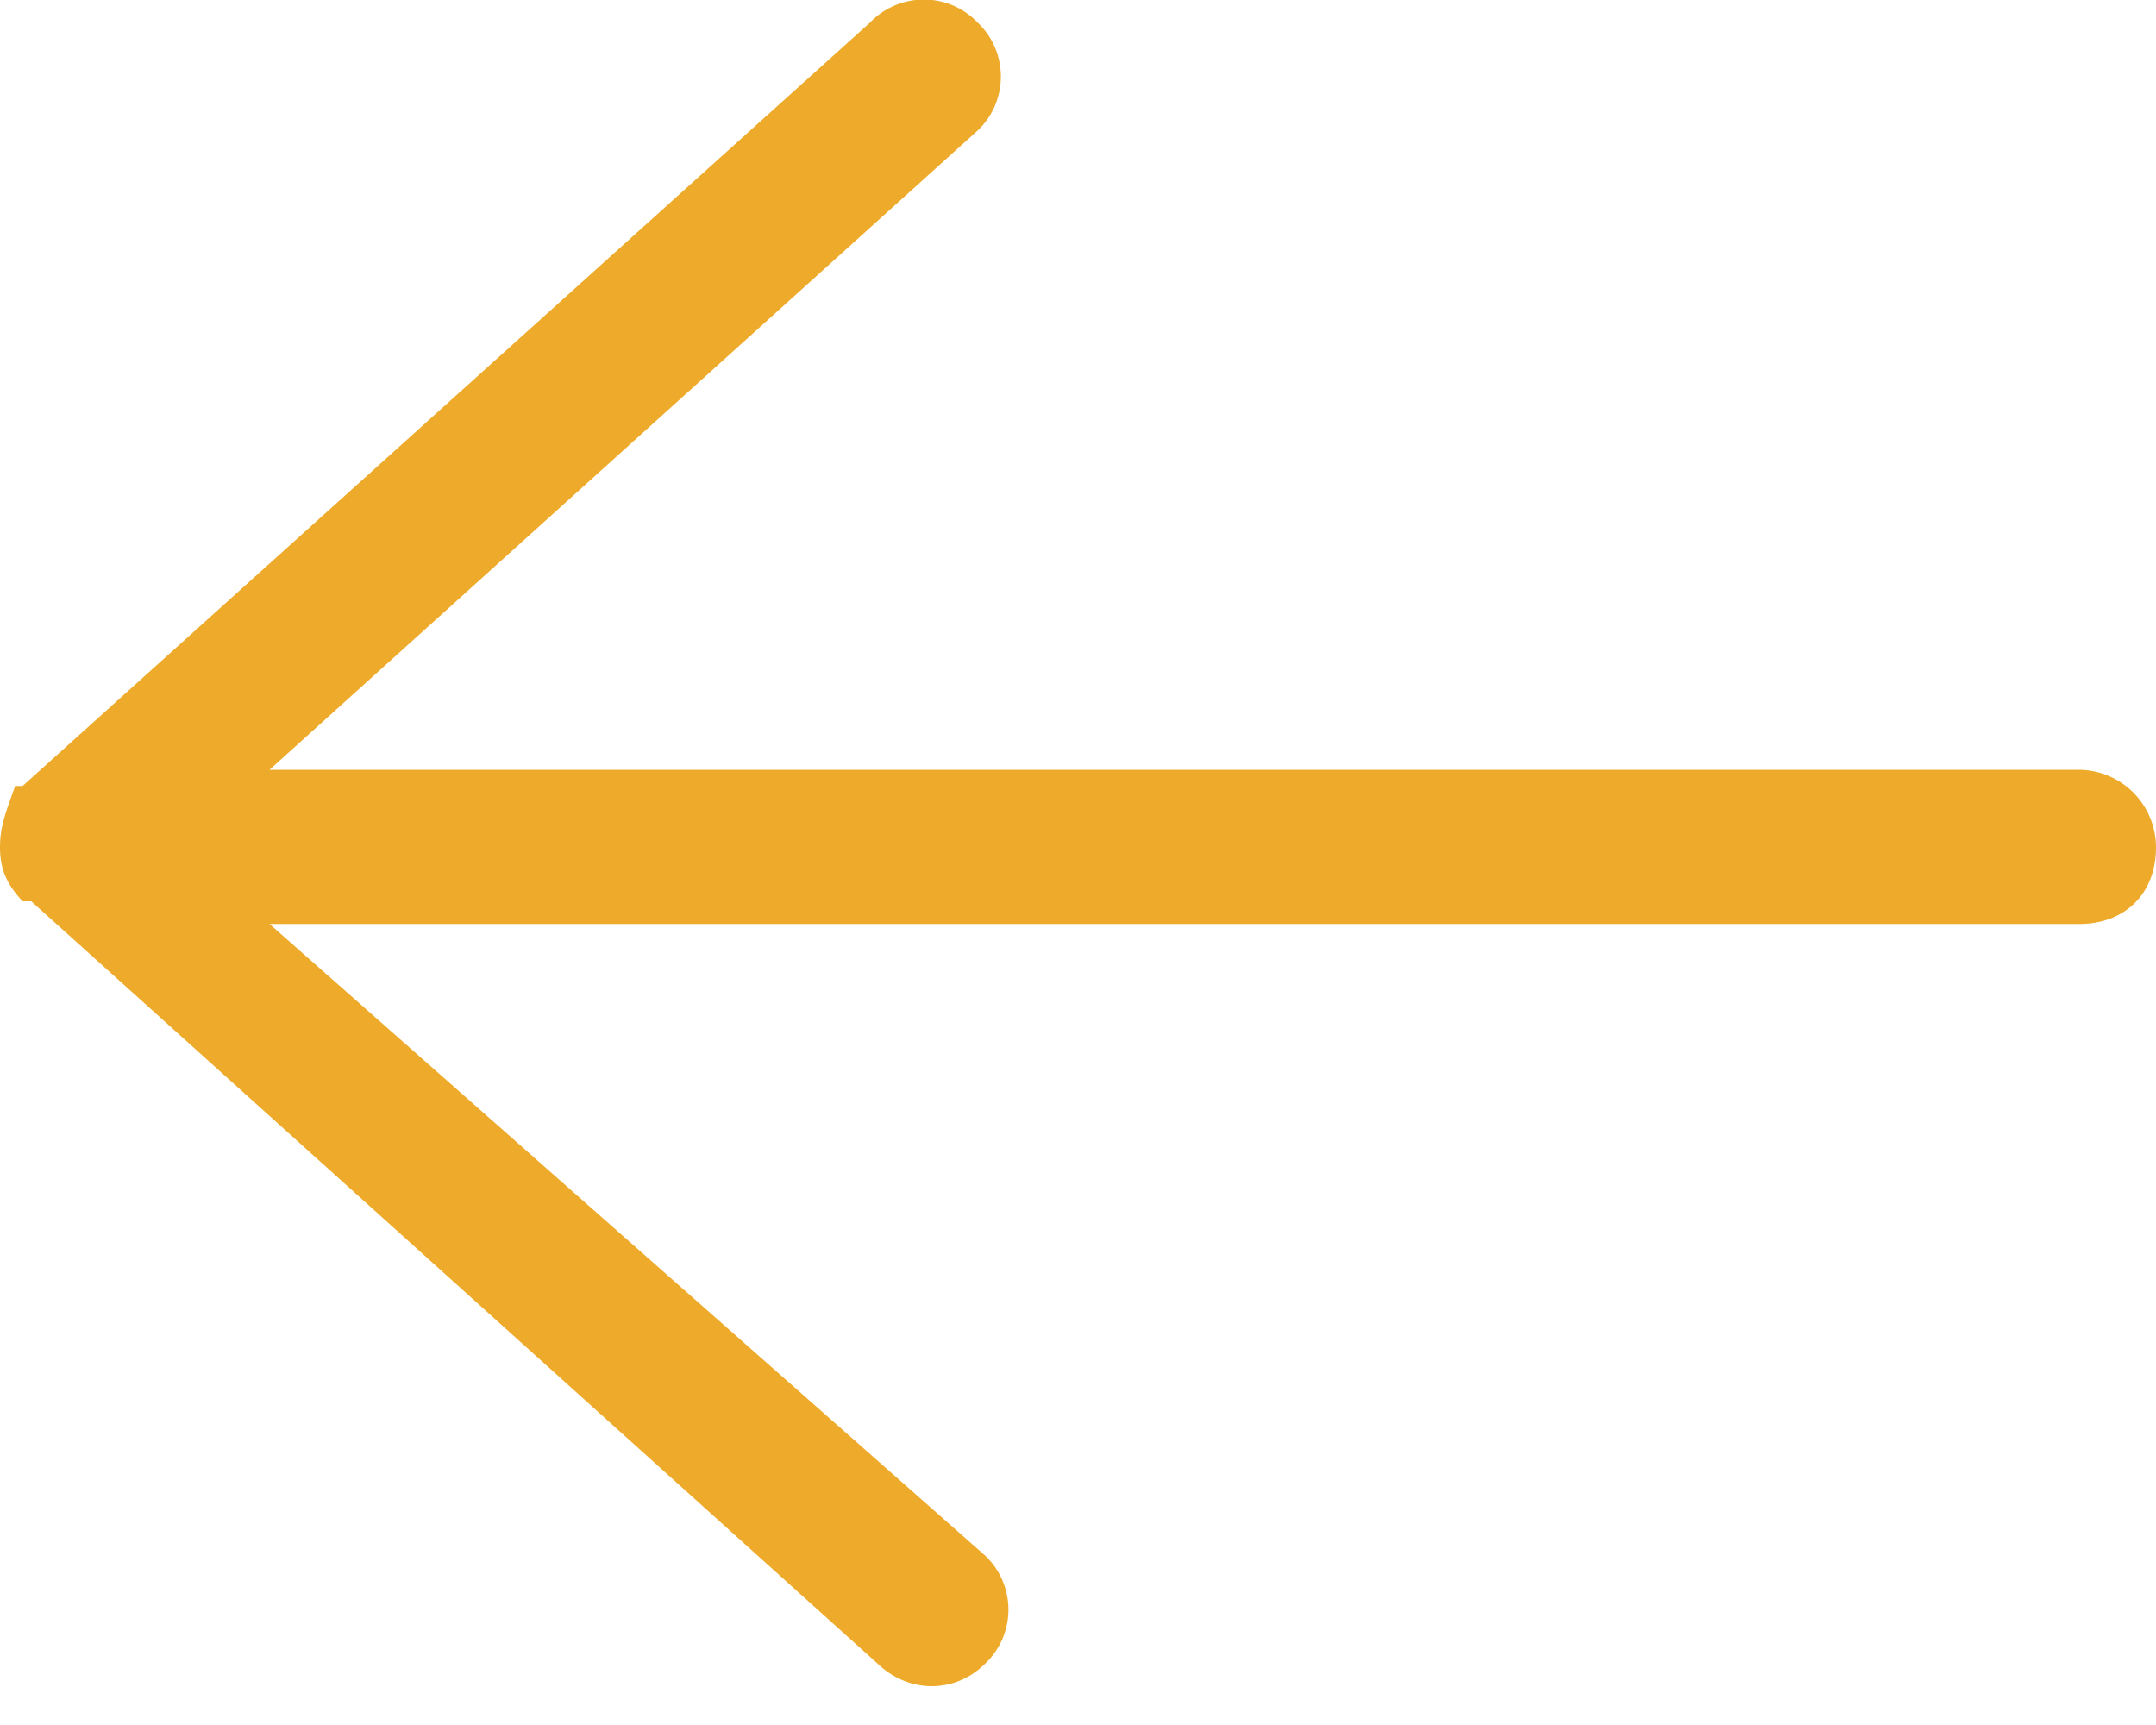 <svg xmlns="http://www.w3.org/2000/svg" xmlns:xlink="http://www.w3.org/1999/xlink" width="20" height="16" viewBox="0 0 20 16"><defs><path id="x8sla" d="M363.29 125.14H346.5l6.57-5.93a.69.69 0 0 0 0-1 .69.69 0 0 0-1 0l-7.86 7.08h-.07c-.07.21-.14.35-.14.57 0 .21.07.35.21.5h.08l7.85 7.07c.29.28.72.28 1 0a.69.69 0 0 0 0-1l-6.64-5.86h16.79c.42 0 .71-.28.71-.71a.72.72 0 0 0-.71-.72z"/></defs><g><g transform="translate(-344 -118)"><use fill="#eeab2b" xlink:href="#x8sla"/></g></g></svg>